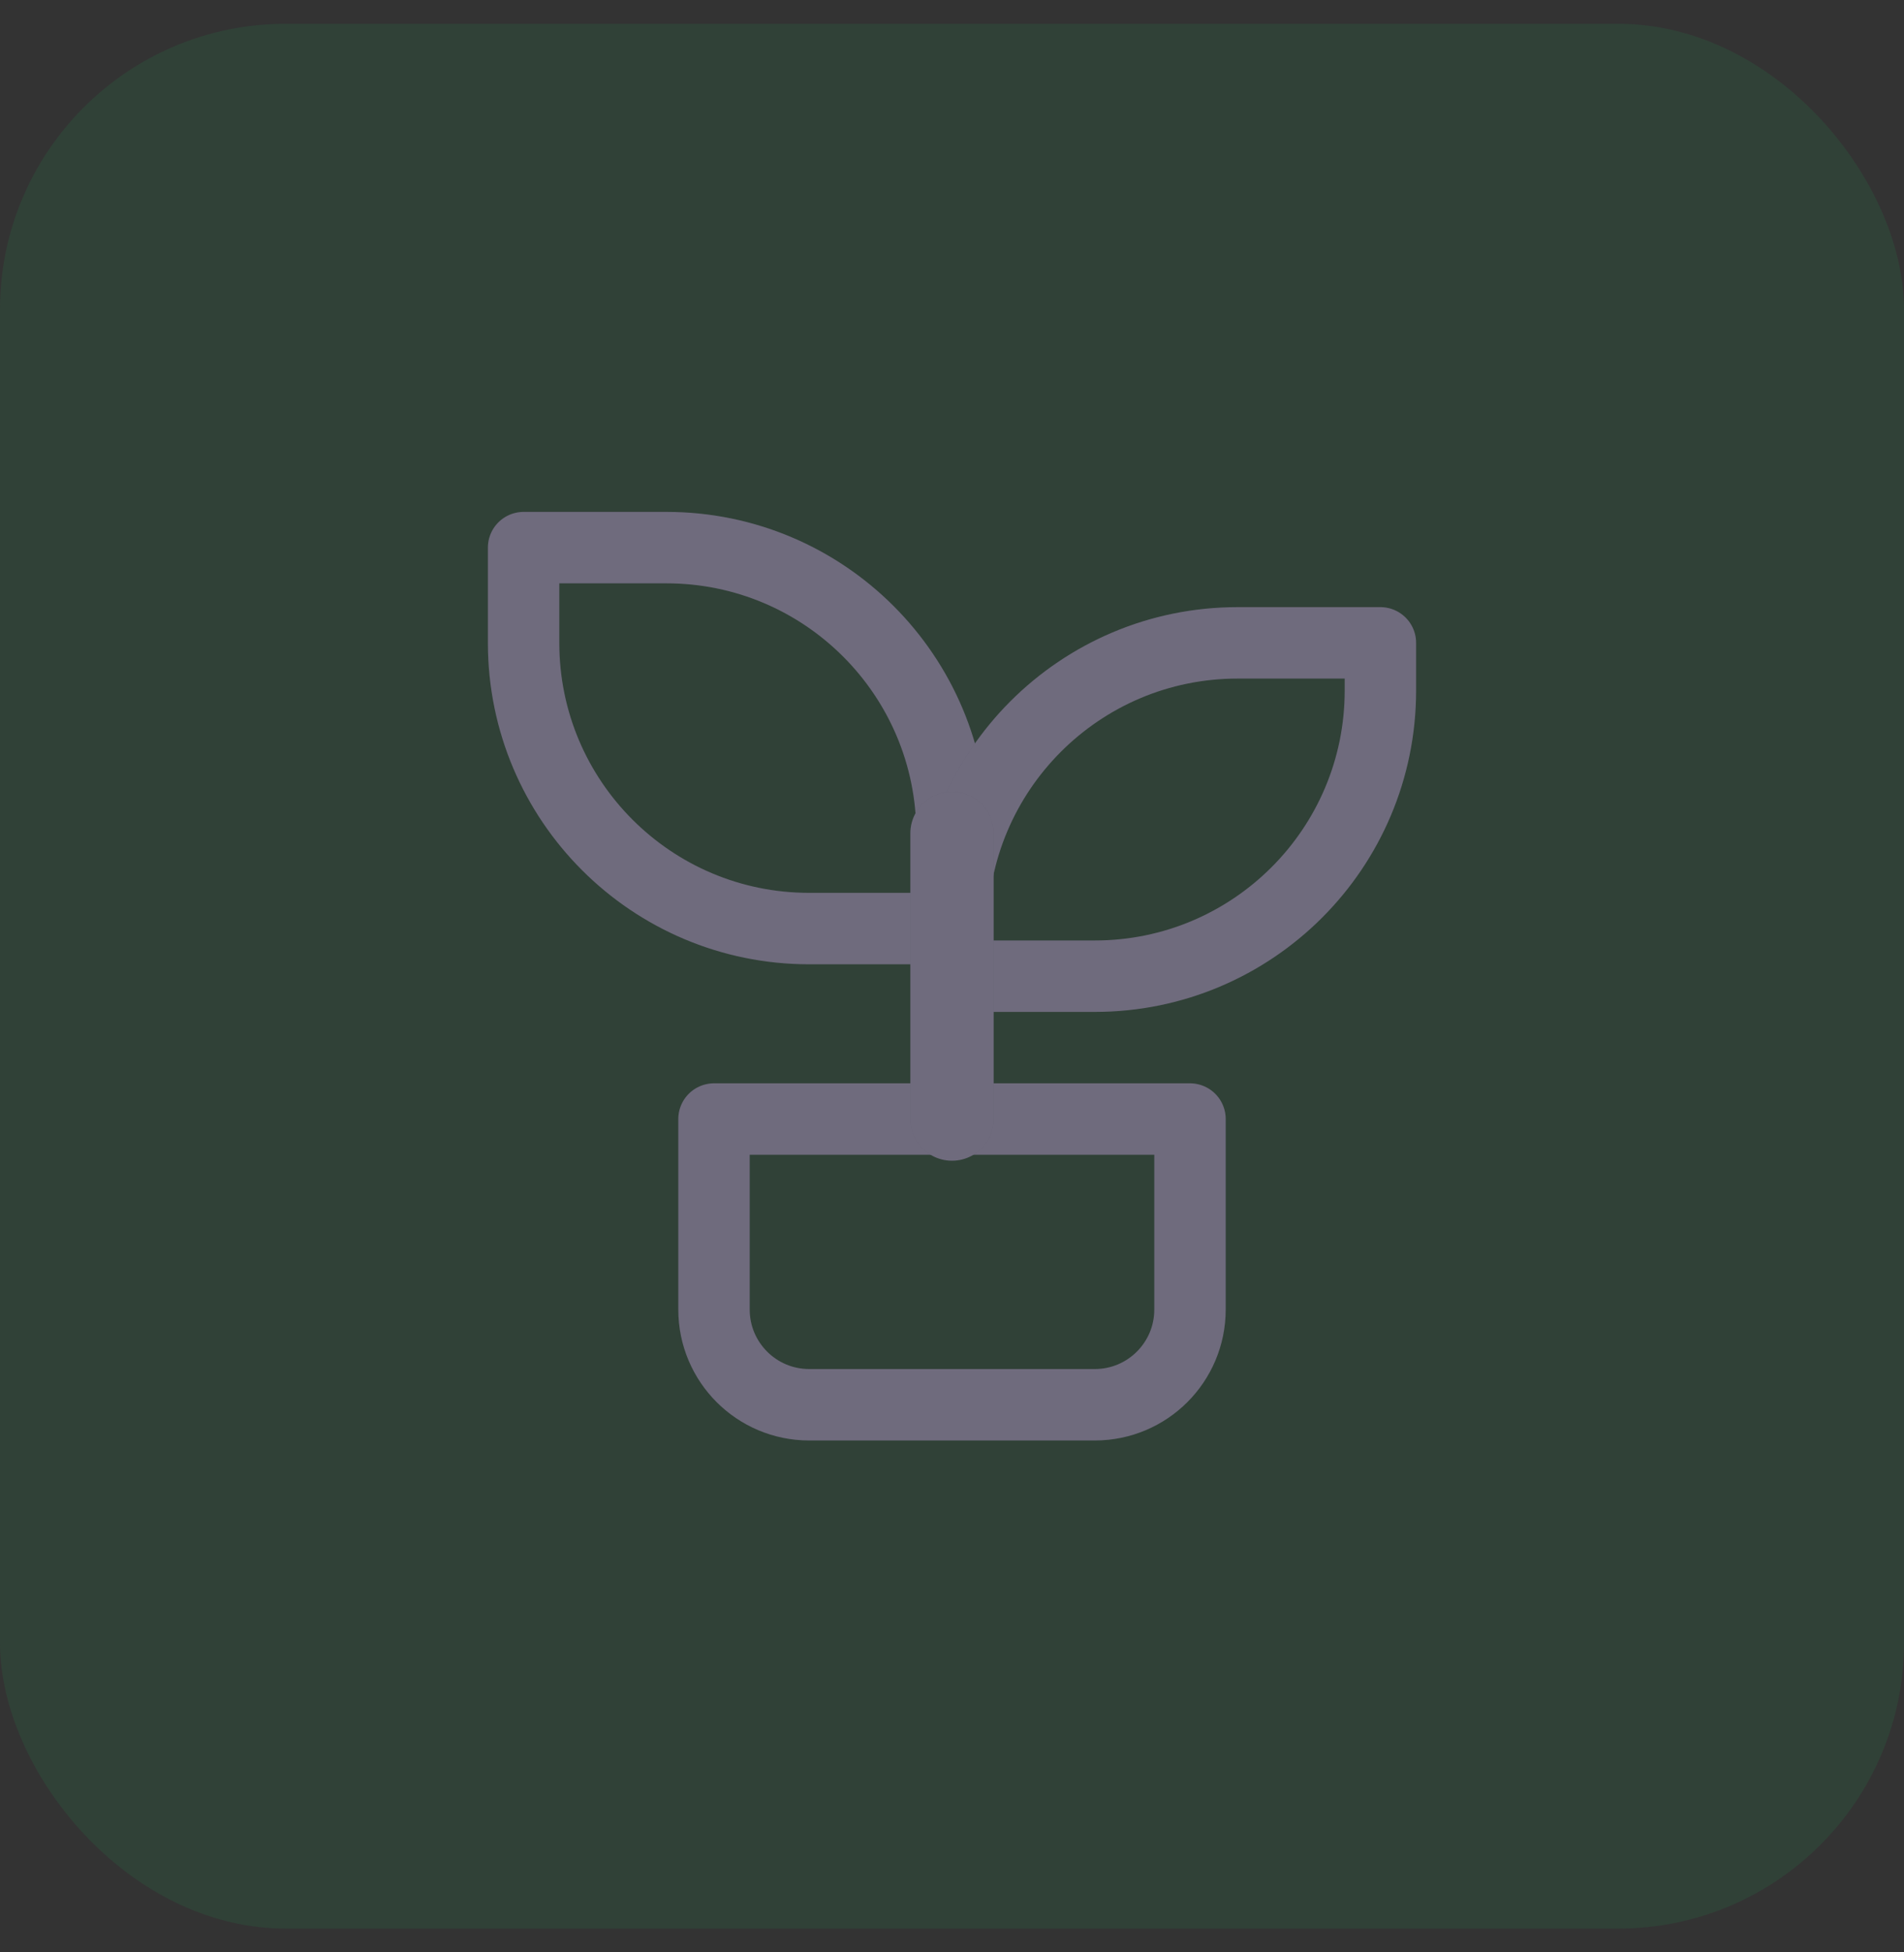 <svg width="40" height="41" viewBox="0 0 40 41" fill="none" xmlns="http://www.w3.org/2000/svg">
<rect x="0" y="0" width="40" height="41" fill="#333333" stroke="none"/>
<rect y="0.5" width="40" height="40" rx="6" fill="#228D4D" fill-opacity="0.16"/>
<path fill-rule="evenodd" clip-rule="evenodd" d="M15 23.5H25V27.5C25 28.605 24.105 29.5 23 29.5H17C15.895 29.5 15 28.605 15 27.5V23.5Z" stroke="#4B465C" stroke-width="1.5" stroke-linecap="round" stroke-linejoin="round"/>
<path fill-rule="evenodd" clip-rule="evenodd" d="M15 23.5H25V27.5C25 28.605 24.105 29.5 23 29.5H17C15.895 29.5 15 28.605 15 27.5V23.5Z" stroke="white" stroke-opacity="0.2" stroke-width="1.5" stroke-linecap="round" stroke-linejoin="round"/>
<path d="M20 17.5C20 14.186 17.314 11.5 14 11.5H11V13.5C11 16.814 13.686 19.5 17 19.5H20" stroke="#4B465C" stroke-width="1.5" stroke-linecap="round" stroke-linejoin="round"/>
<path d="M20 17.5C20 14.186 17.314 11.5 14 11.5H11V13.5C11 16.814 13.686 19.5 17 19.5H20" stroke="white" stroke-opacity="0.2" stroke-width="1.5" stroke-linecap="round" stroke-linejoin="round"/>
<path d="M20 19.5C20 16.186 22.686 13.5 26 13.5H29V14.5C29 17.814 26.314 20.5 23 20.5H20" stroke="#4B465C" stroke-width="1.5" stroke-linecap="round" stroke-linejoin="round"/>
<path d="M20 19.5C20 16.186 22.686 13.5 26 13.5H29V14.5C29 17.814 26.314 20.5 23 20.5H20" stroke="white" stroke-opacity="0.2" stroke-width="1.5" stroke-linecap="round" stroke-linejoin="round"/>
<path d="M20 23.5V17.5" stroke="#4B465C" stroke-width="1.75" stroke-linecap="round" stroke-linejoin="round"/>
<path d="M20 23.5V17.5" stroke="white" stroke-opacity="0.2" stroke-width="1.75" stroke-linecap="round" stroke-linejoin="round"/>
</svg>
